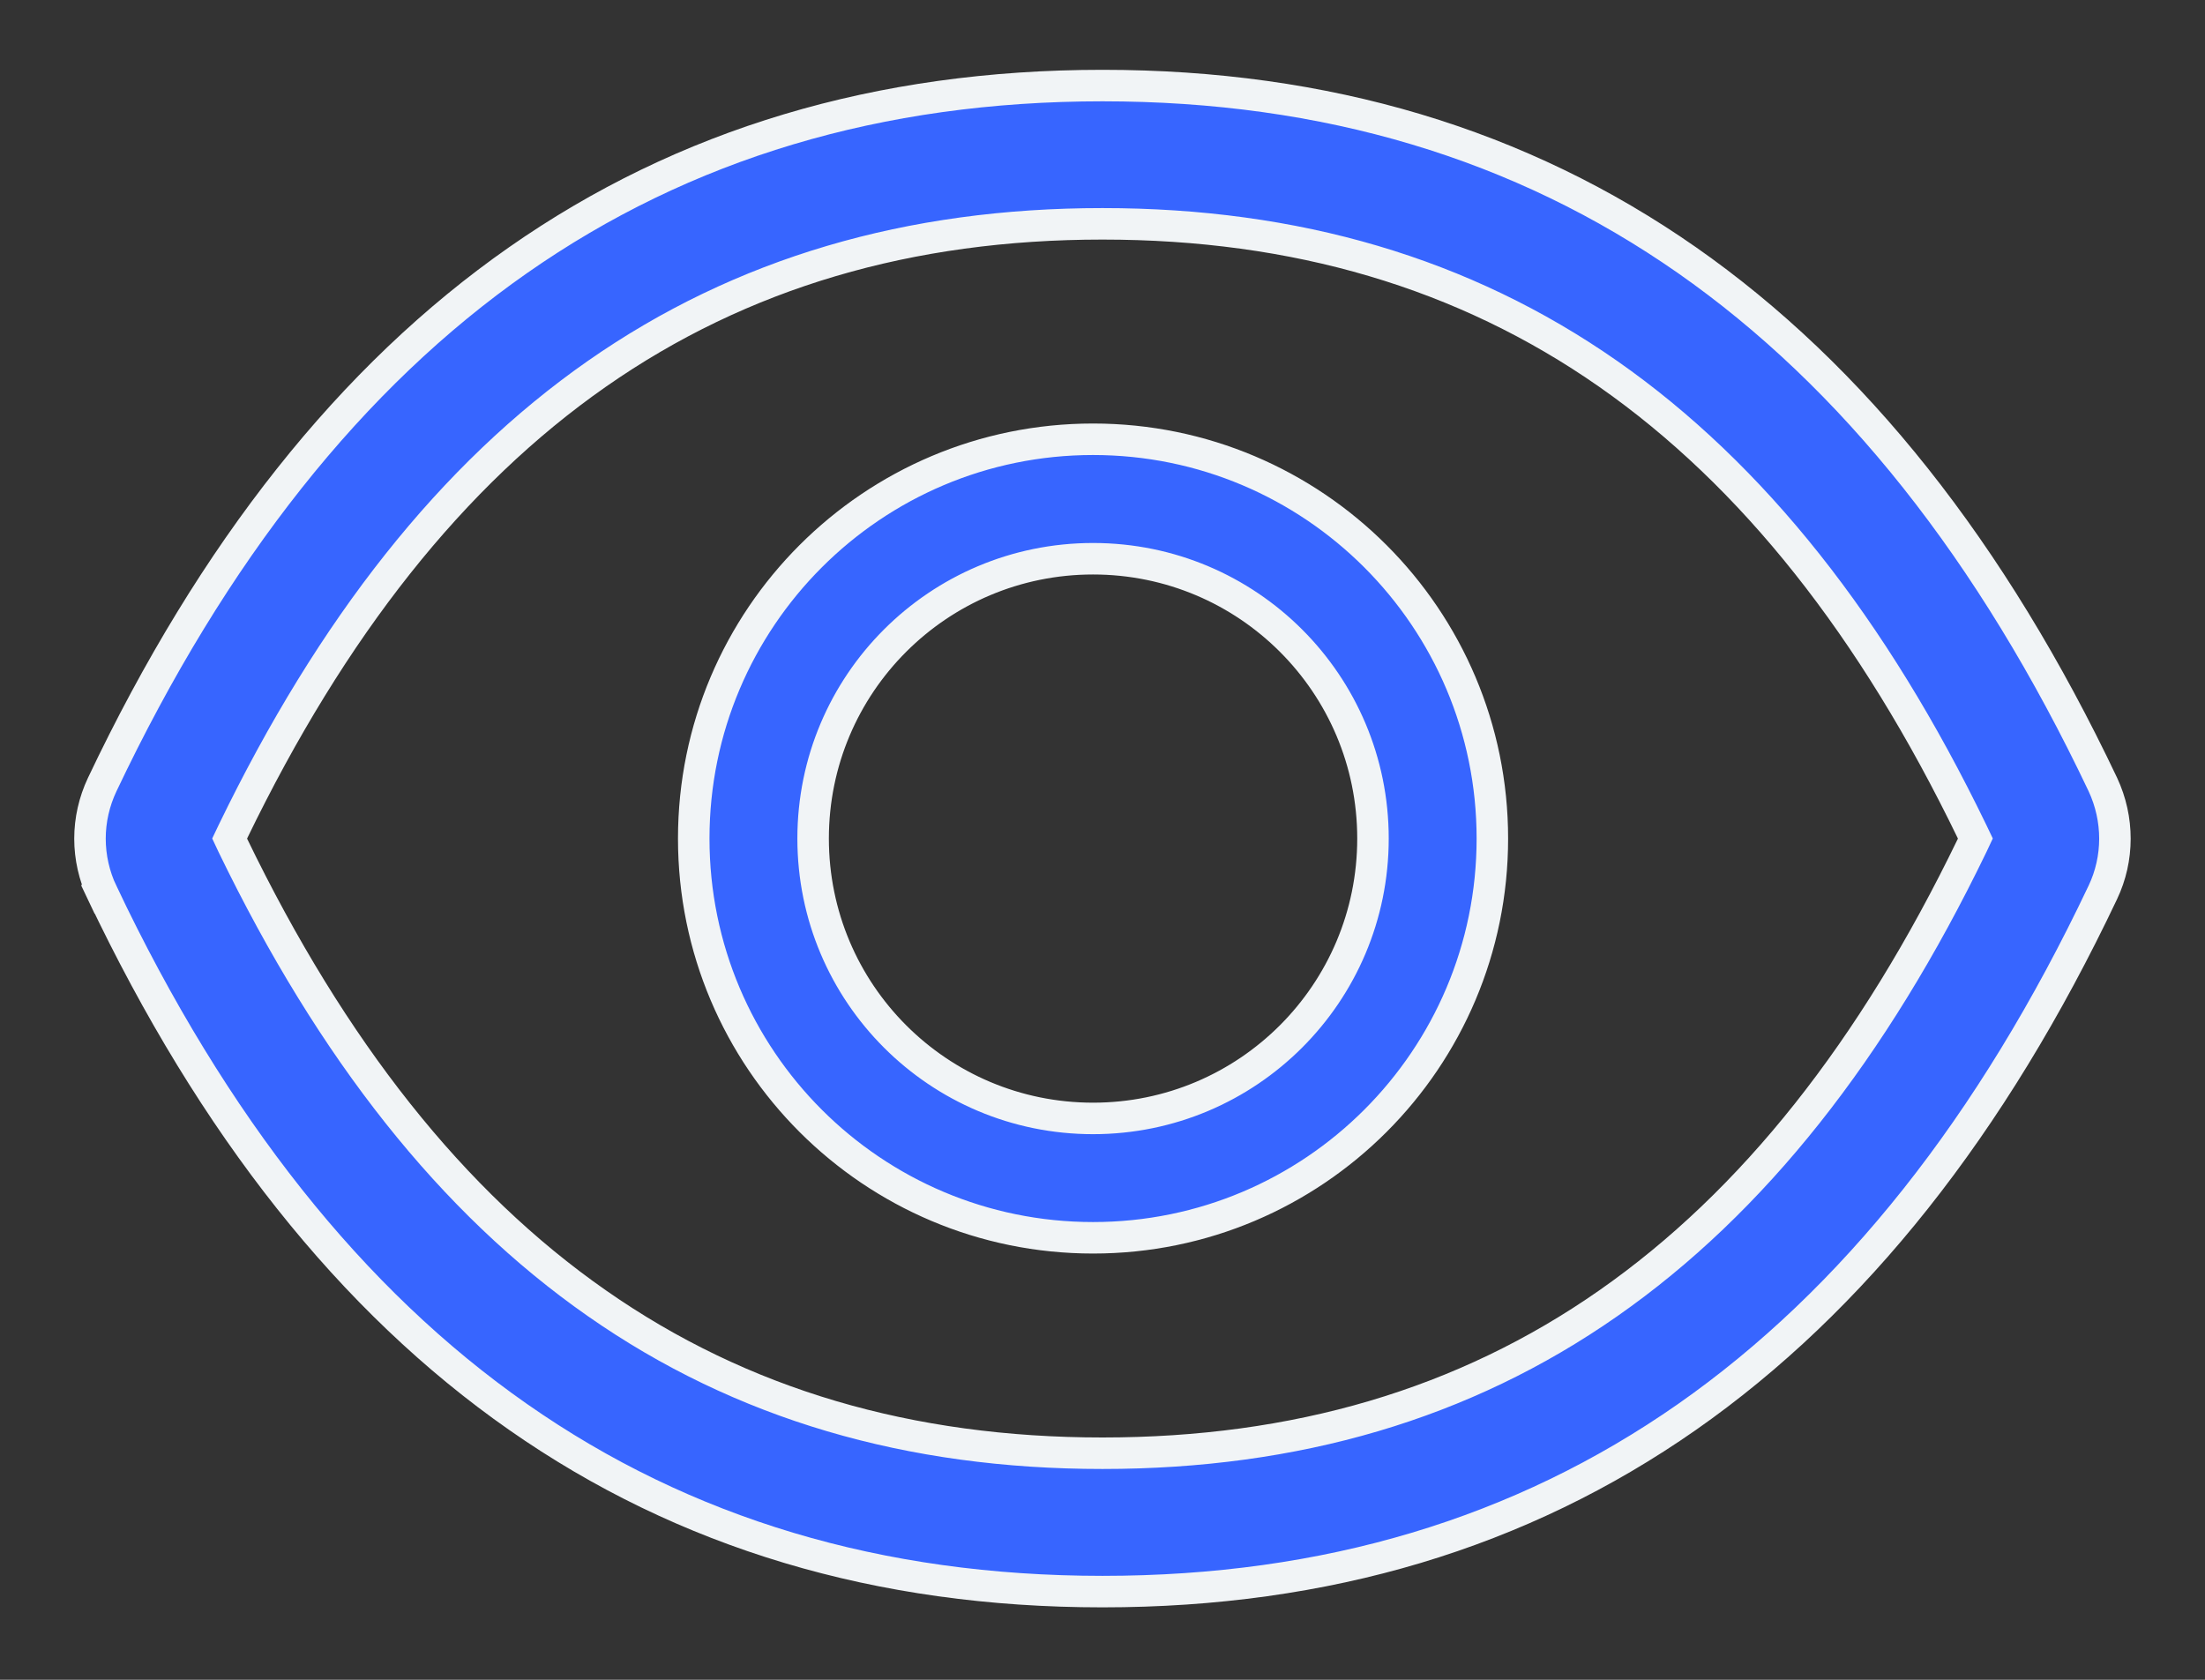 <svg width="21" height="16" viewBox="0 0 21 16" fill="none" xmlns="http://www.w3.org/2000/svg">
<rect x="0" y="0" width="21" height="16" fill="#333333" stroke="none"/>
<path d="M20.027 8.5L20.027 8.5C18.971 10.727 17.649 12.39 16.066 13.497C14.483 14.603 12.631 15.16 10.5 15.16C8.37 15.16 6.517 14.603 4.935 13.497C3.351 12.391 2.029 10.728 0.973 8.502L0.837 8.567L0.973 8.503C0.897 8.342 0.857 8.166 0.857 7.988C0.857 7.811 0.897 7.635 0.973 7.474C2.029 5.248 3.351 3.584 4.934 2.478C6.516 1.372 8.369 0.815 10.5 0.815C12.63 0.815 14.482 1.372 16.065 2.477C17.649 3.584 18.971 5.247 20.027 7.472C20.181 7.802 20.18 8.178 20.027 8.5ZM2.218 7.922L2.187 7.987L2.218 8.053C3.162 10.003 4.307 11.452 5.684 12.413C7.062 13.376 8.661 13.842 10.5 13.842C12.339 13.842 13.94 13.376 15.318 12.413C16.694 11.452 17.839 10.003 18.782 8.053L18.813 7.987L18.782 7.922C17.838 5.972 16.692 4.523 15.316 3.561C13.938 2.599 12.338 2.132 10.5 2.132C8.661 2.132 7.062 2.599 5.684 3.561C4.307 4.523 3.162 5.972 2.218 7.922ZM6.607 7.987C6.607 5.887 8.31 4.184 10.41 4.184C12.51 4.184 14.213 5.887 14.213 7.987C14.213 10.088 12.51 11.79 10.41 11.79C8.31 11.79 6.607 10.088 6.607 7.987ZM7.744 7.987C7.744 9.46 8.937 10.653 10.41 10.653C11.883 10.653 13.076 9.46 13.076 7.987C13.076 6.514 11.883 5.322 10.41 5.322C8.937 5.322 7.744 6.514 7.744 7.987Z" fill="#3765FF" stroke="#F1F4F6" stroke-width="0.3"/>
</svg>
